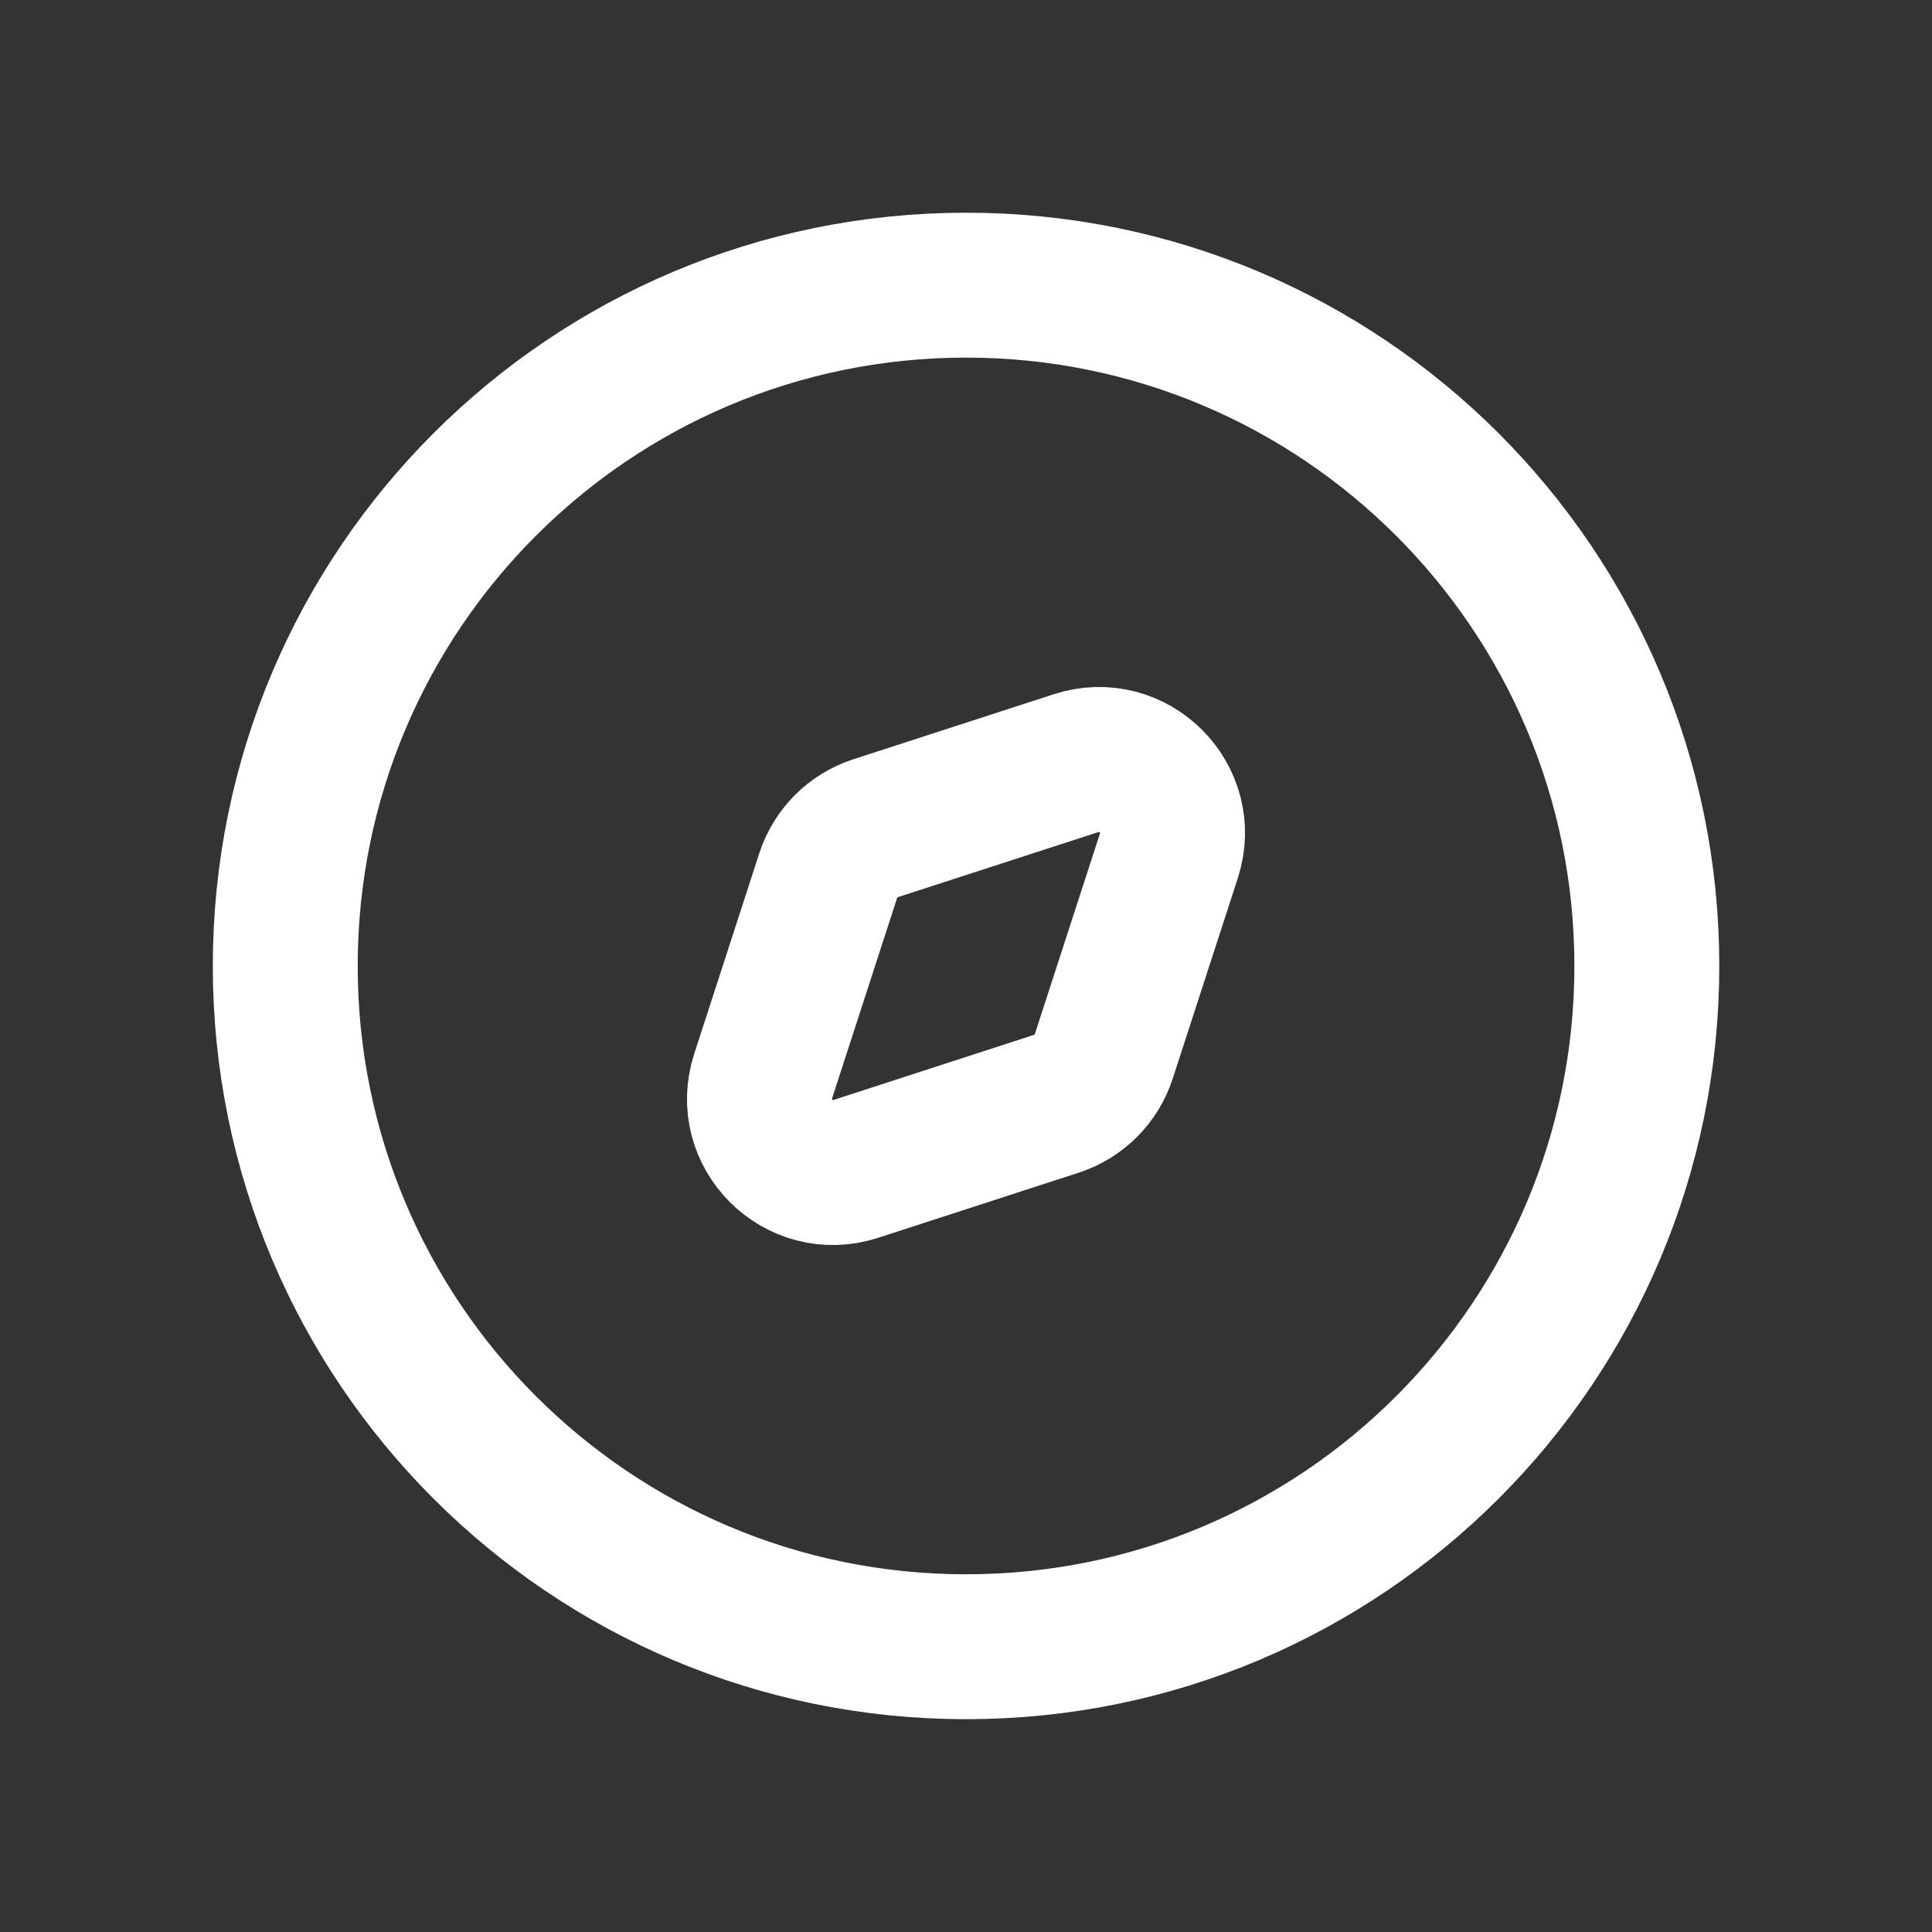 <svg width="20" height="20" viewBox="0 0 20 20" fill="none" xmlns="http://www.w3.org/2000/svg">
<rect x="0" y="0" width="20" height="20" fill="#333333" stroke="none"/>
<path d="M17.048 10C17.048 6.107 13.893 2.952 10.001 2.952C6.108 2.952 2.953 6.107 2.953 10C2.953 13.892 6.108 17.047 10.001 17.047C13.893 17.047 17.048 13.892 17.048 10Z" stroke="white" stroke-width="1.5"/>
<path d="M9.063 8.574L11.14 7.9C11.732 7.708 12.292 8.268 12.1 8.86L11.426 10.936C11.35 11.168 11.168 11.35 10.936 11.426L8.86 12.1C8.268 12.292 7.708 11.732 7.9 11.14L8.574 9.063C8.65 8.831 8.831 8.65 9.063 8.574Z" stroke="white" stroke-width="1.5"/>
</svg>
